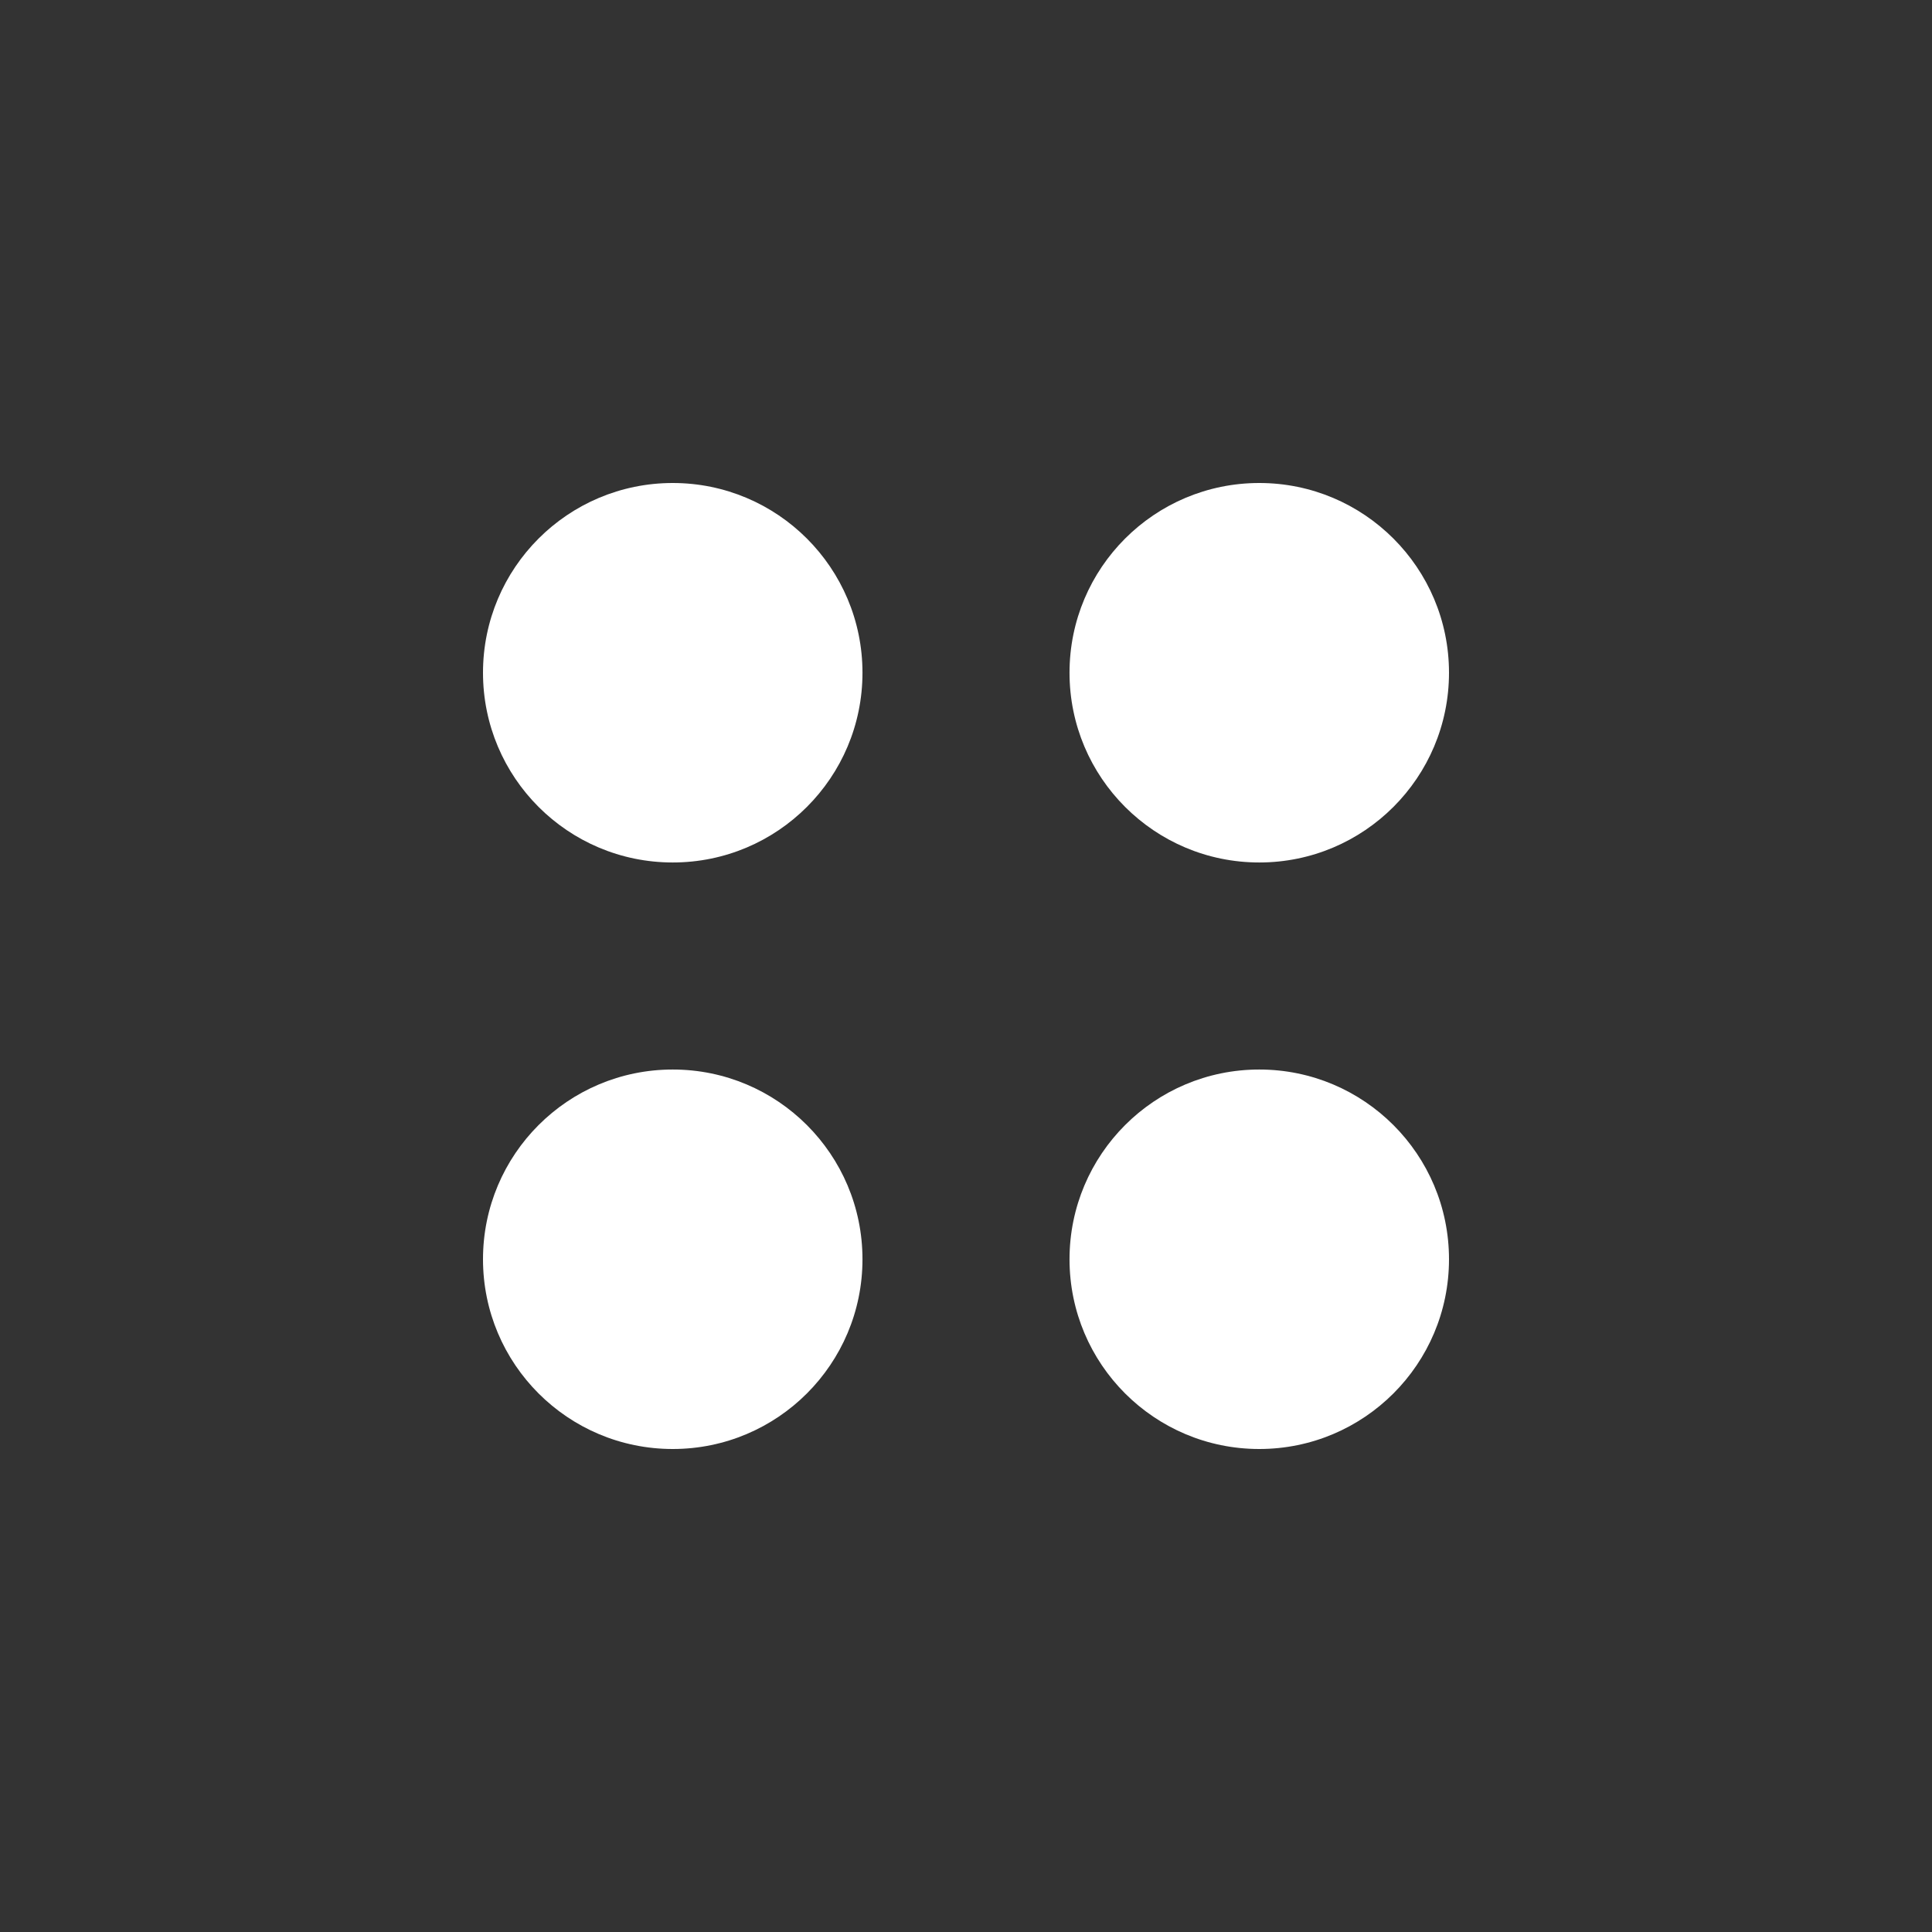 <svg width="24" height="24" viewBox="0 0 24 24" fill="none" xmlns="http://www.w3.org/2000/svg">
<rect x="0" y="0" width="24" height="24" fill="#333333" stroke="none"/>
<path d="M8.357 10.714C9.659 10.714 10.714 9.659 10.714 8.357C10.714 7.055 9.659 6 8.357 6C7.055 6 6 7.055 6 8.357C6 9.659 7.055 10.714 8.357 10.714Z" fill="white"/>
<path d="M15.643 10.714C16.945 10.714 18 9.659 18 8.357C18 7.055 16.945 6 15.643 6C14.341 6 13.286 7.055 13.286 8.357C13.286 9.659 14.341 10.714 15.643 10.714Z" fill="white"/>
<path d="M8.357 18C9.659 18 10.714 16.945 10.714 15.643C10.714 14.341 9.659 13.286 8.357 13.286C7.055 13.286 6 14.341 6 15.643C6 16.945 7.055 18 8.357 18Z" fill="white"/>
<path d="M15.643 18C16.945 18 18 16.945 18 15.643C18 14.341 16.945 13.286 15.643 13.286C14.341 13.286 13.286 14.341 13.286 15.643C13.286 16.945 14.341 18 15.643 18Z" fill="white"/>
</svg>
